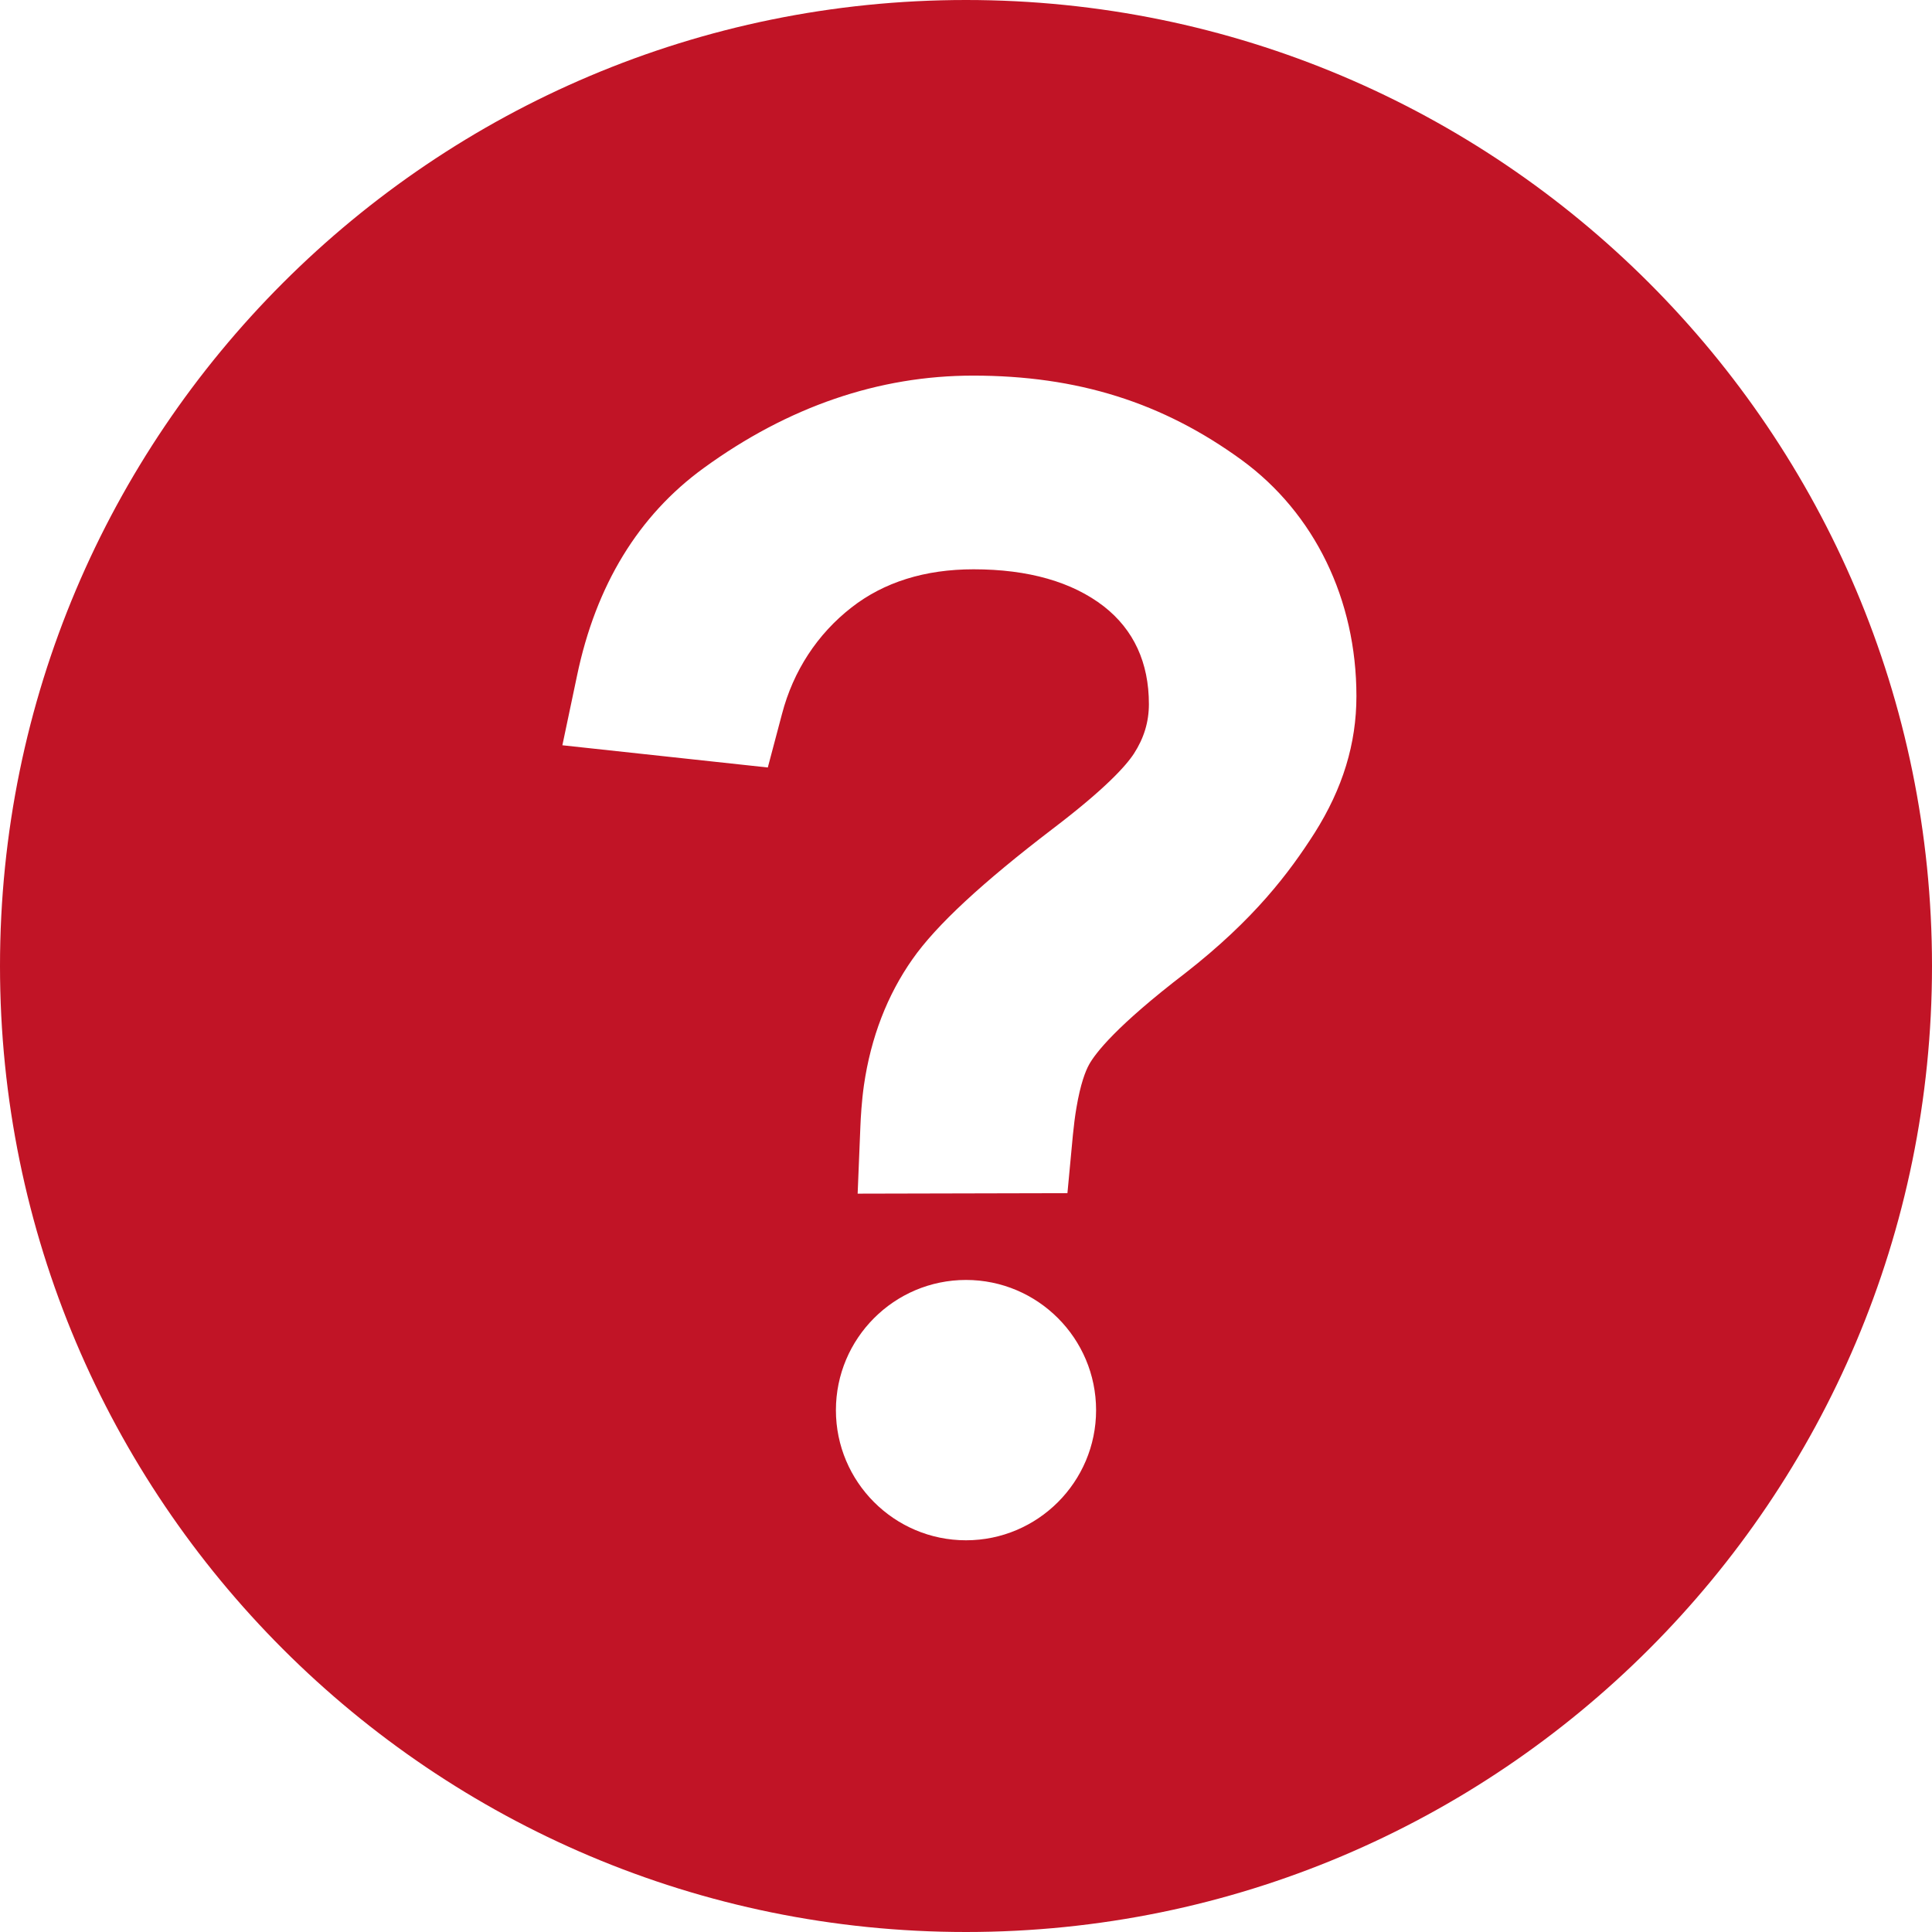 <svg width="12" height="12" viewBox="0 0 12 12" fill="none" xmlns="http://www.w3.org/2000/svg">
<path d="M6 0C2.686 0 0 2.686 0 6C0 9.314 2.686 12 6 12C9.314 12 12 9.314 12 6C12 2.686 9.314 0 6 0ZM6 9.567C5.554 9.567 5.192 9.204 5.192 8.759C5.192 8.313 5.554 7.95 6 7.95C6.446 7.95 6.808 8.313 6.808 8.759C6.808 9.204 6.446 9.567 6 9.567ZM8.165 5.174C8.009 5.418 7.792 5.709 7.361 6.045C6.933 6.373 6.803 6.542 6.764 6.613C6.742 6.653 6.711 6.732 6.686 6.88C6.677 6.932 6.67 6.989 6.664 7.049L6.63 7.411L5.327 7.414L5.344 6.997C5.346 6.944 5.352 6.839 5.366 6.741C5.409 6.444 5.511 6.18 5.668 5.957C5.815 5.747 6.101 5.482 6.541 5.146C6.867 4.898 6.994 4.756 7.043 4.681C7.105 4.585 7.136 4.485 7.136 4.373C7.136 4.116 7.042 3.912 6.857 3.767C6.66 3.614 6.387 3.536 6.047 3.536C5.745 3.536 5.49 3.616 5.289 3.773C5.077 3.938 4.927 4.167 4.857 4.435L4.769 4.767L3.493 4.629L3.584 4.197C3.701 3.635 3.966 3.201 4.371 2.907C4.895 2.526 5.458 2.333 6.044 2.333C6.692 2.333 7.222 2.5 7.712 2.857C8.165 3.188 8.425 3.723 8.425 4.324C8.425 4.619 8.34 4.897 8.165 5.174Z" fill="#C11426"/>
</svg>
